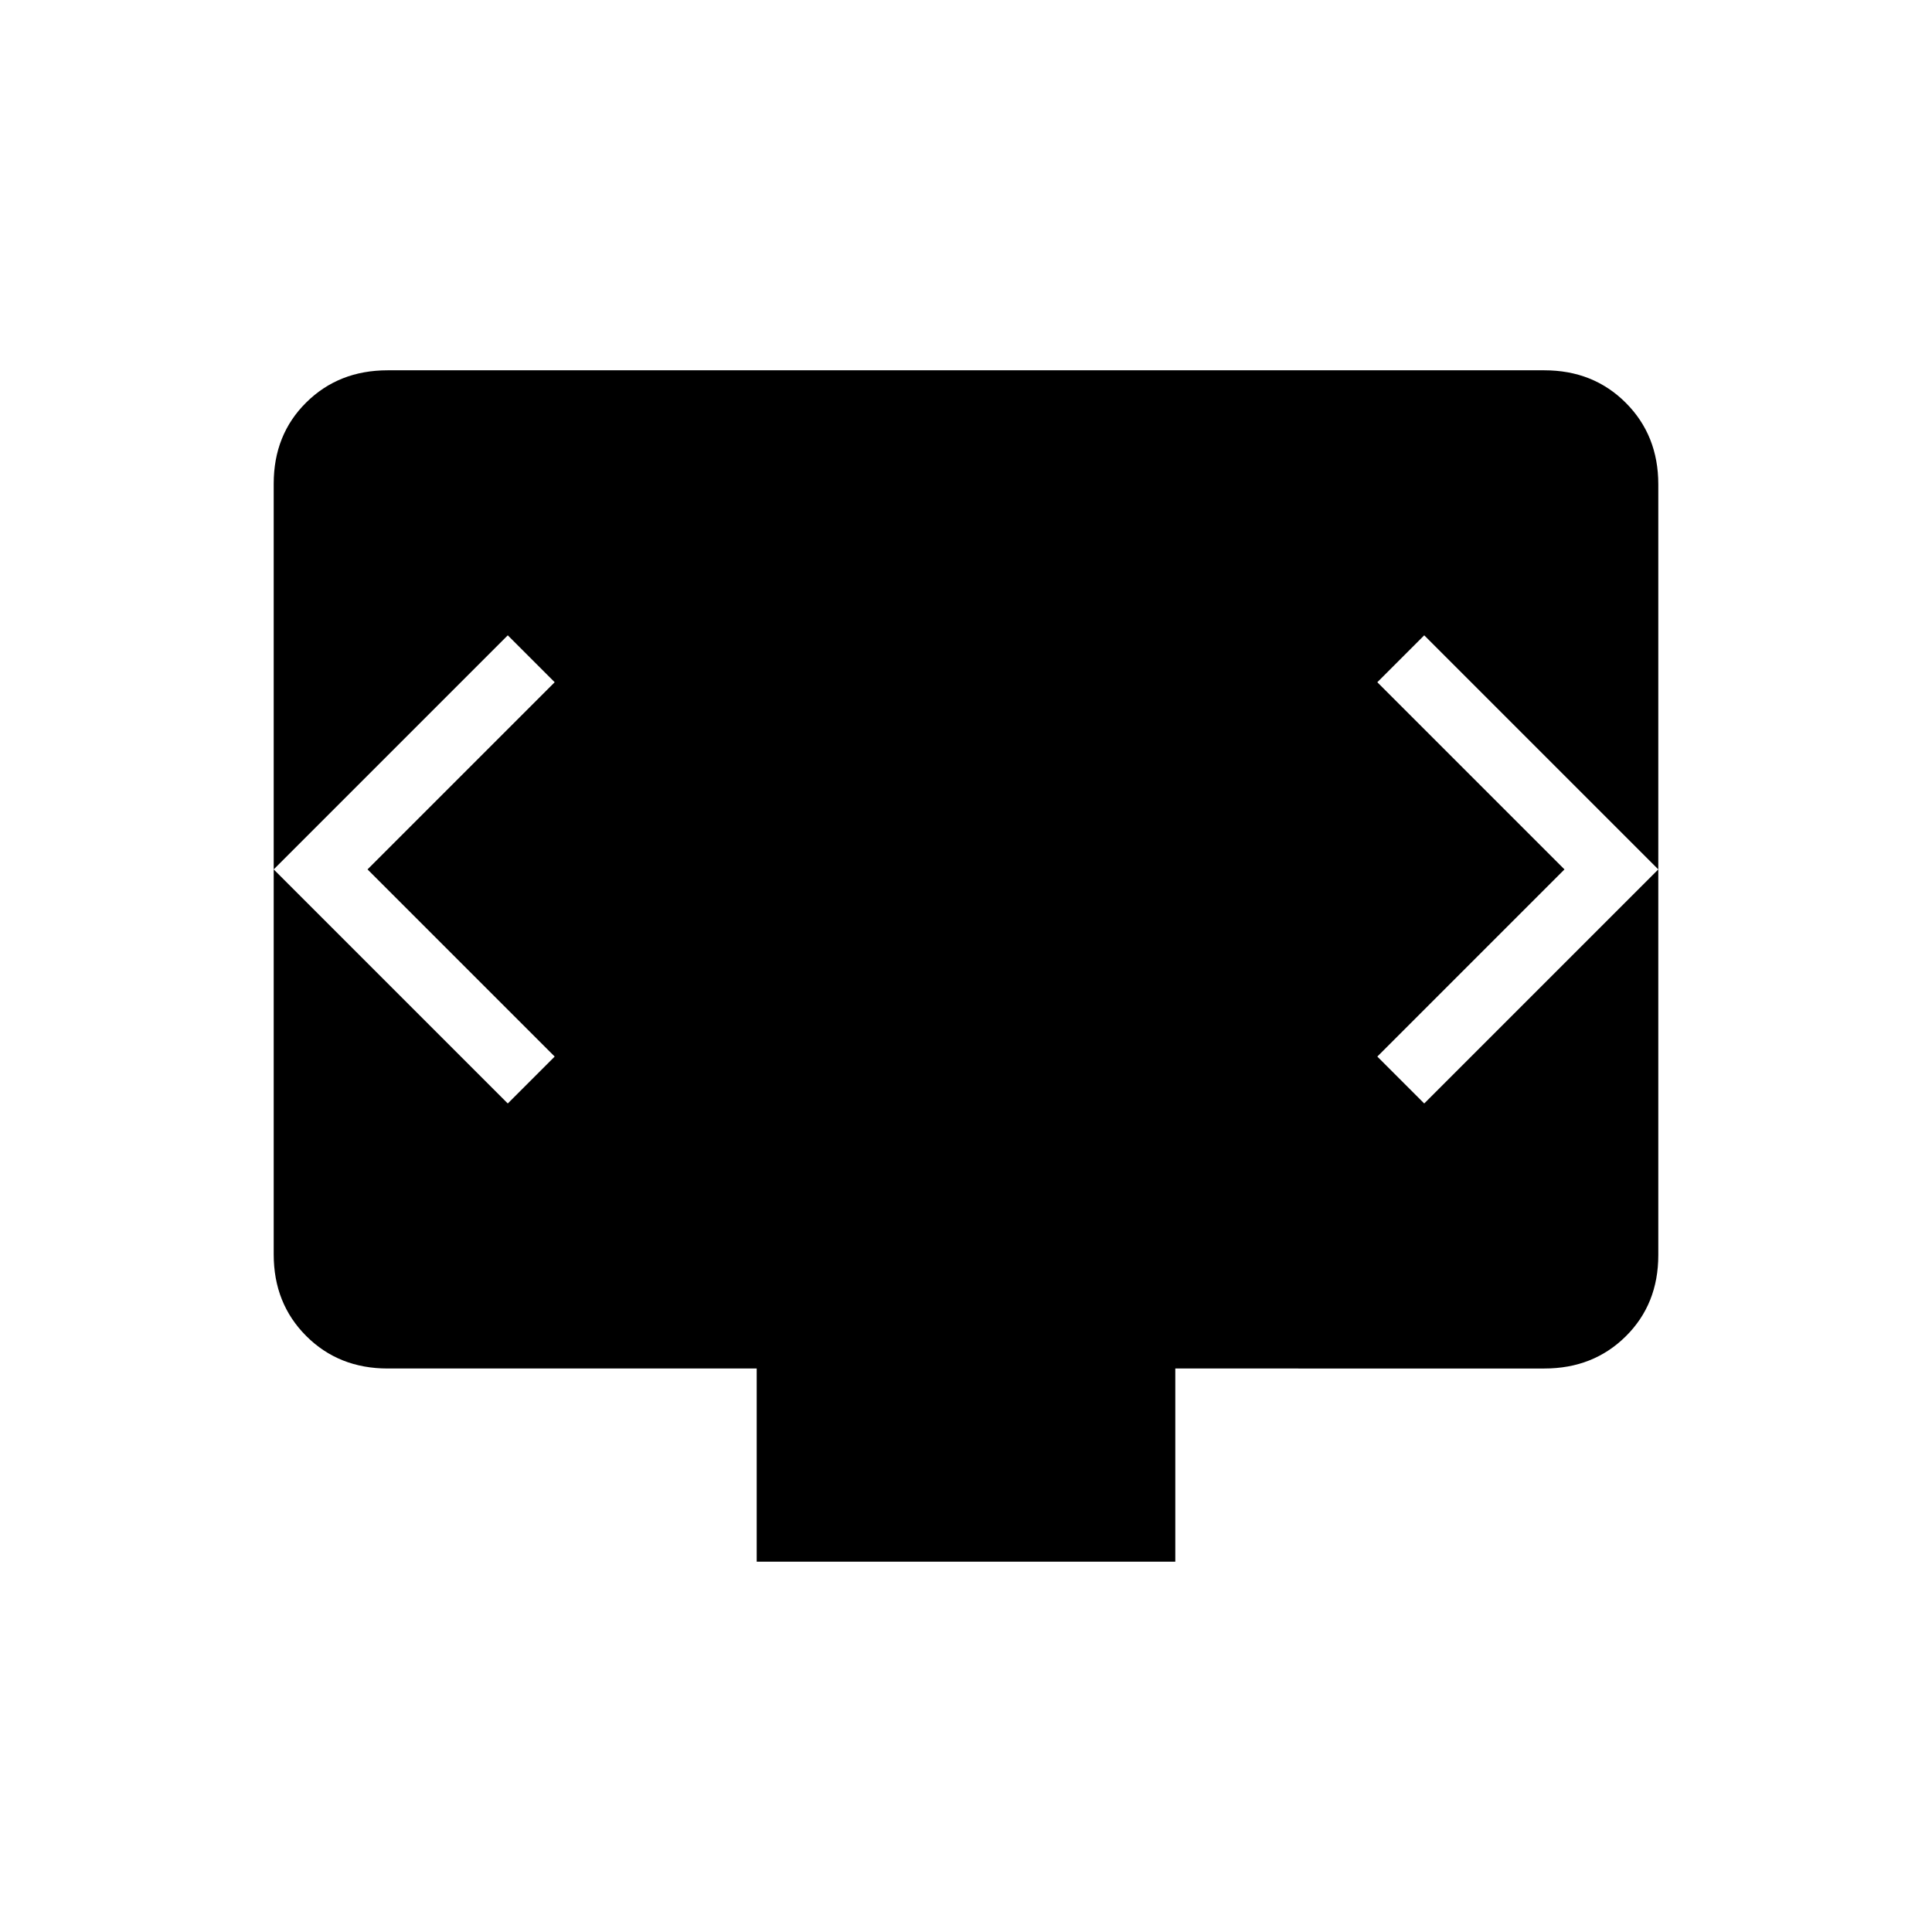 <svg xmlns="http://www.w3.org/2000/svg" height="20" viewBox="0 -960 960 960" width="20"><path d="M376-184v-96H192.62q-24.32 0-40.47-16.16T136-336.66v-383.01Q136-744 152.15-760t40.47-16h574.76q24.32 0 40.47 16.16t16.15 40.5v383.01Q824-312 807.85-296t-40.47 16H584v96H376ZM182.62-528l93-93-23.31-23.31L136-528l116.31 116.31L275.62-435l-93-93Zm594.76 0-93 93 23.31 23.31L824-528 707.69-644.31 684.38-621l93 93Z"/></svg>